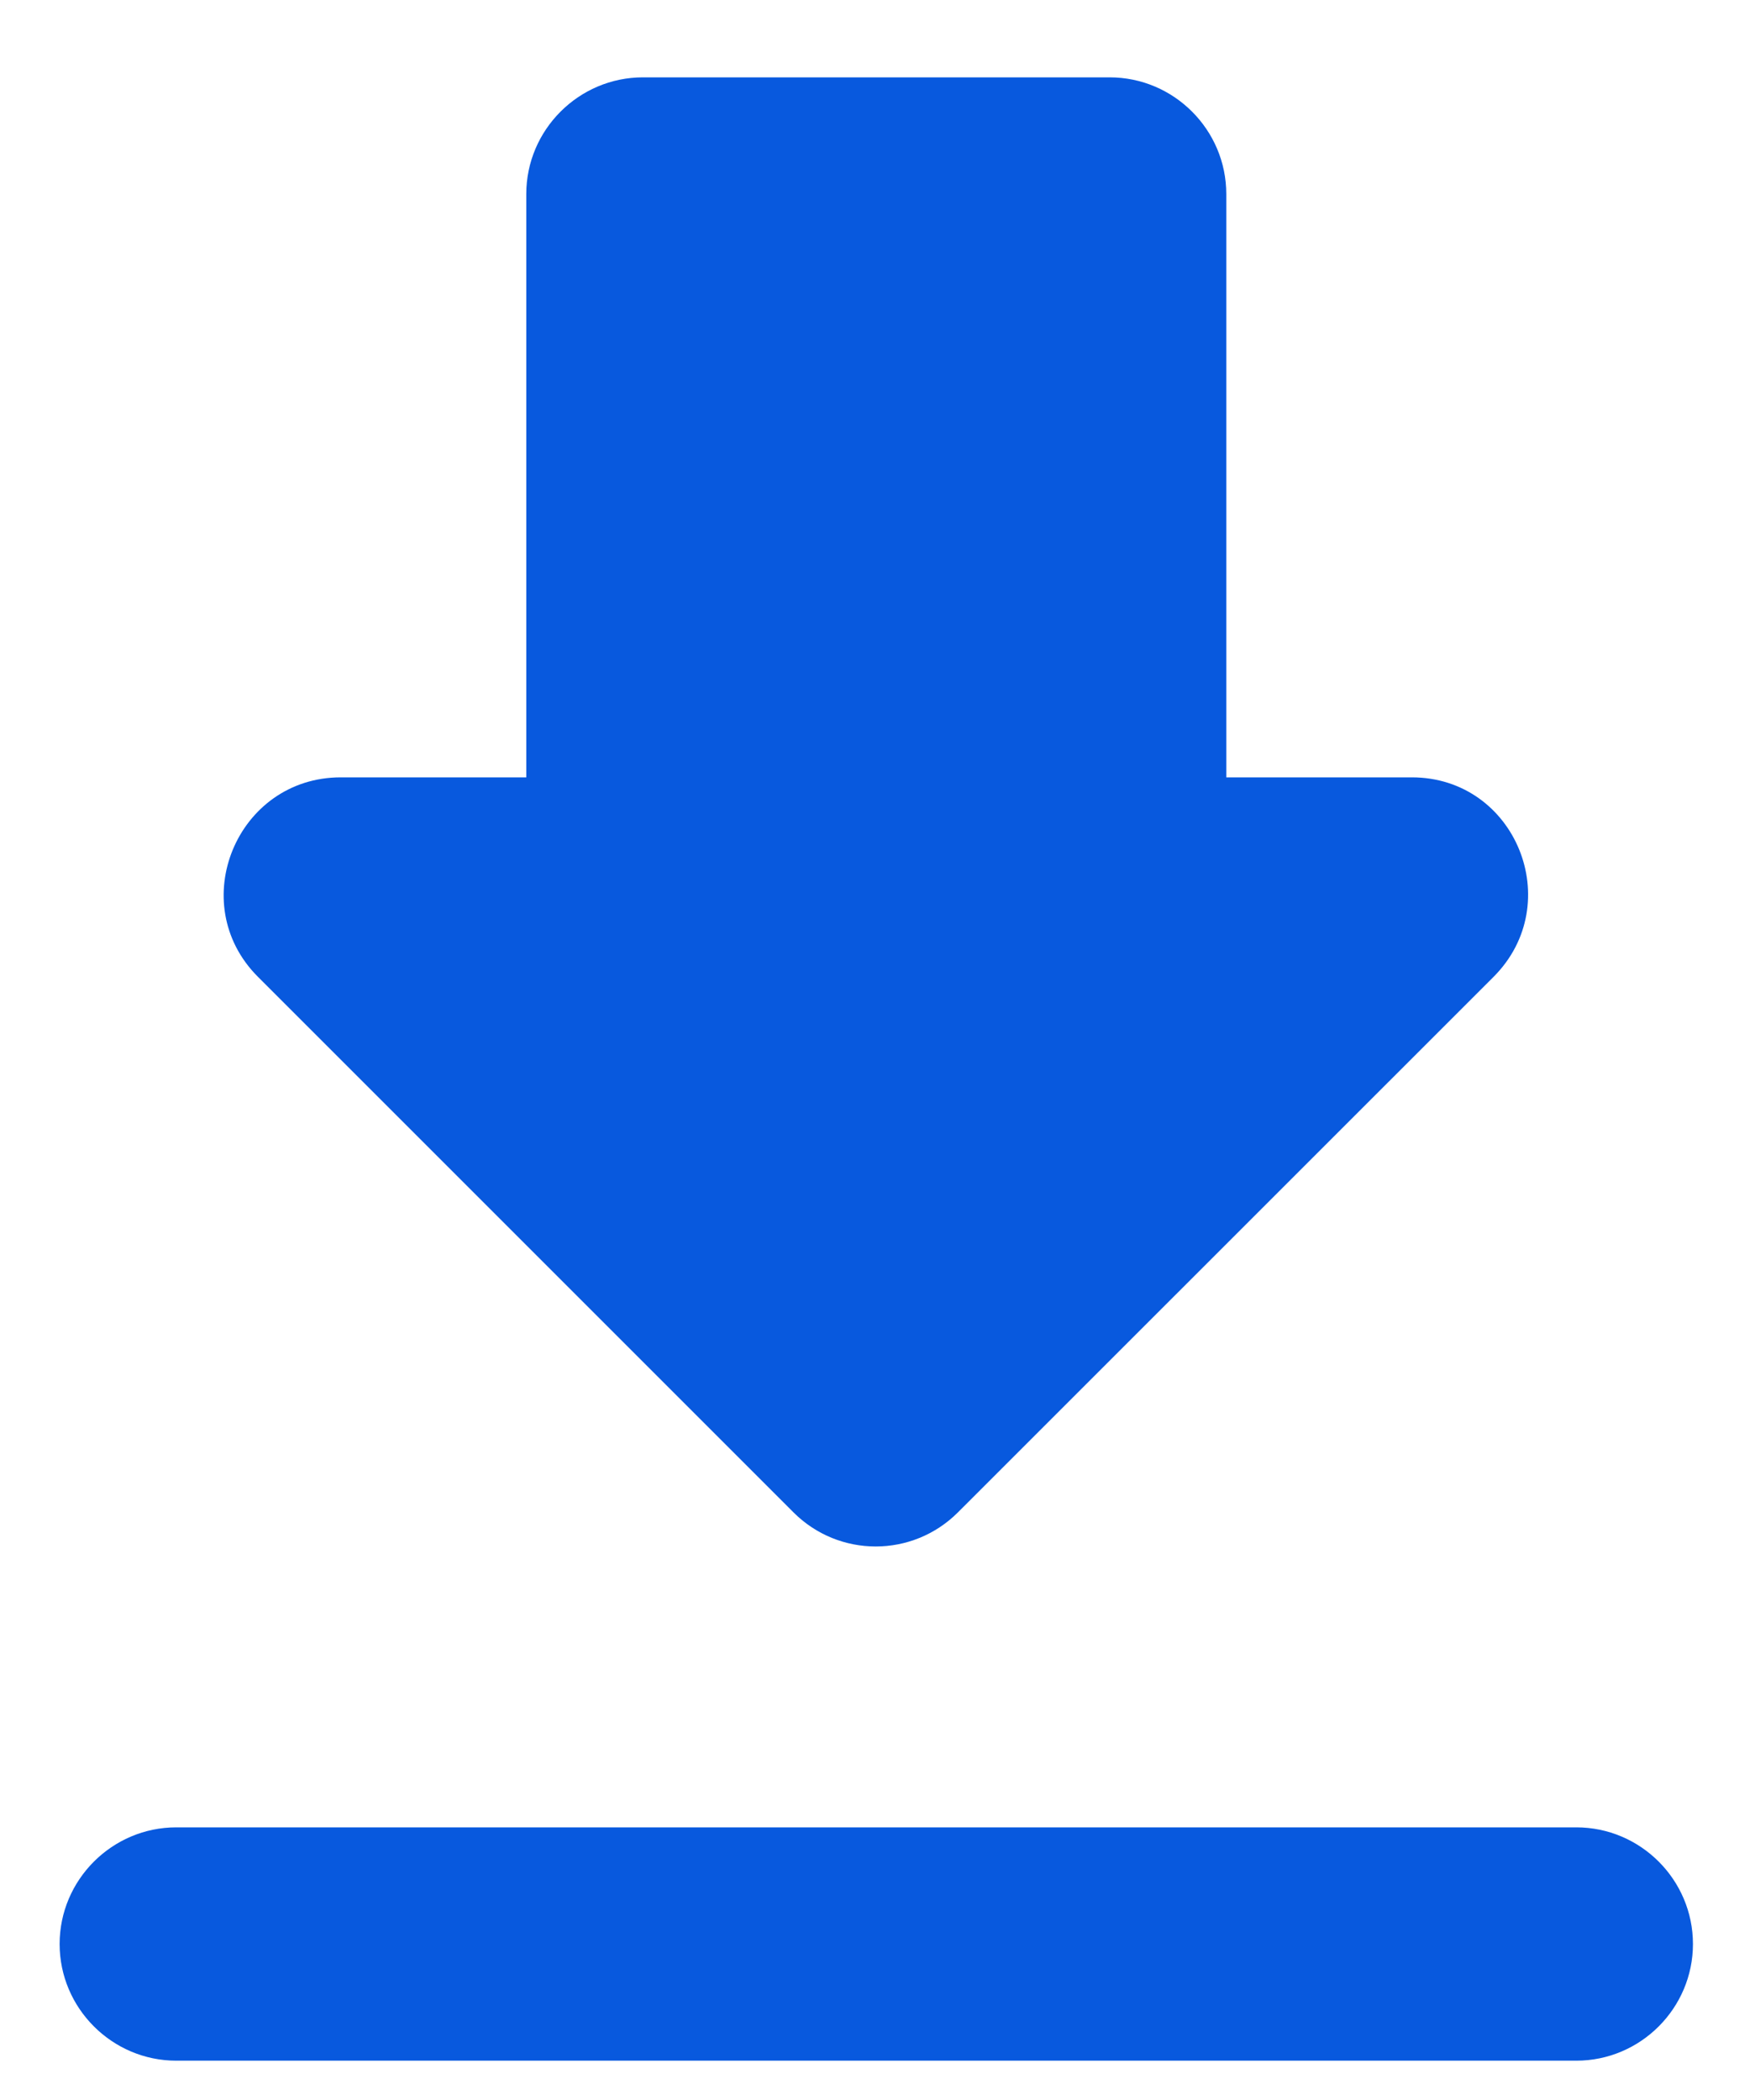 <svg width="15" height="18" viewBox="0 0 15 18" fill="none" xmlns="http://www.w3.org/2000/svg">
<g clip-path="url(#clip0_1401_21372)">
<g clip-path="url(#clip1_1401_21372)">
<path d="M12.101 6.663H10.511V1.663C10.511 1.113 10.062 0.663 9.511 0.663H5.511C4.961 0.663 4.511 1.113 4.511 1.663V6.663H2.921C2.031 6.663 1.581 7.743 2.211 8.373L6.801 12.963C7.191 13.353 7.821 13.353 8.211 12.963L12.802 8.373C13.431 7.743 12.992 6.663 12.101 6.663ZM0.511 16.663C0.511 17.213 0.961 17.663 1.511 17.663H13.511C14.062 17.663 14.511 17.213 14.511 16.663C14.511 16.113 14.062 15.663 13.511 15.663H1.511C0.961 15.663 0.511 16.113 0.511 16.663Z" fill="#0859DE"/>
</g>
</g>
<defs>
<clipPath id="clip0_1401_21372">
<rect width="14" height="17" fill="white" transform="translate(0.511 0.663)"/>
</clipPath>
<clipPath id="clip1_1401_21372">
<rect width="14" height="17" fill="white" transform="translate(0.511 0.663)"/>
</clipPath>
</defs>
</svg>
